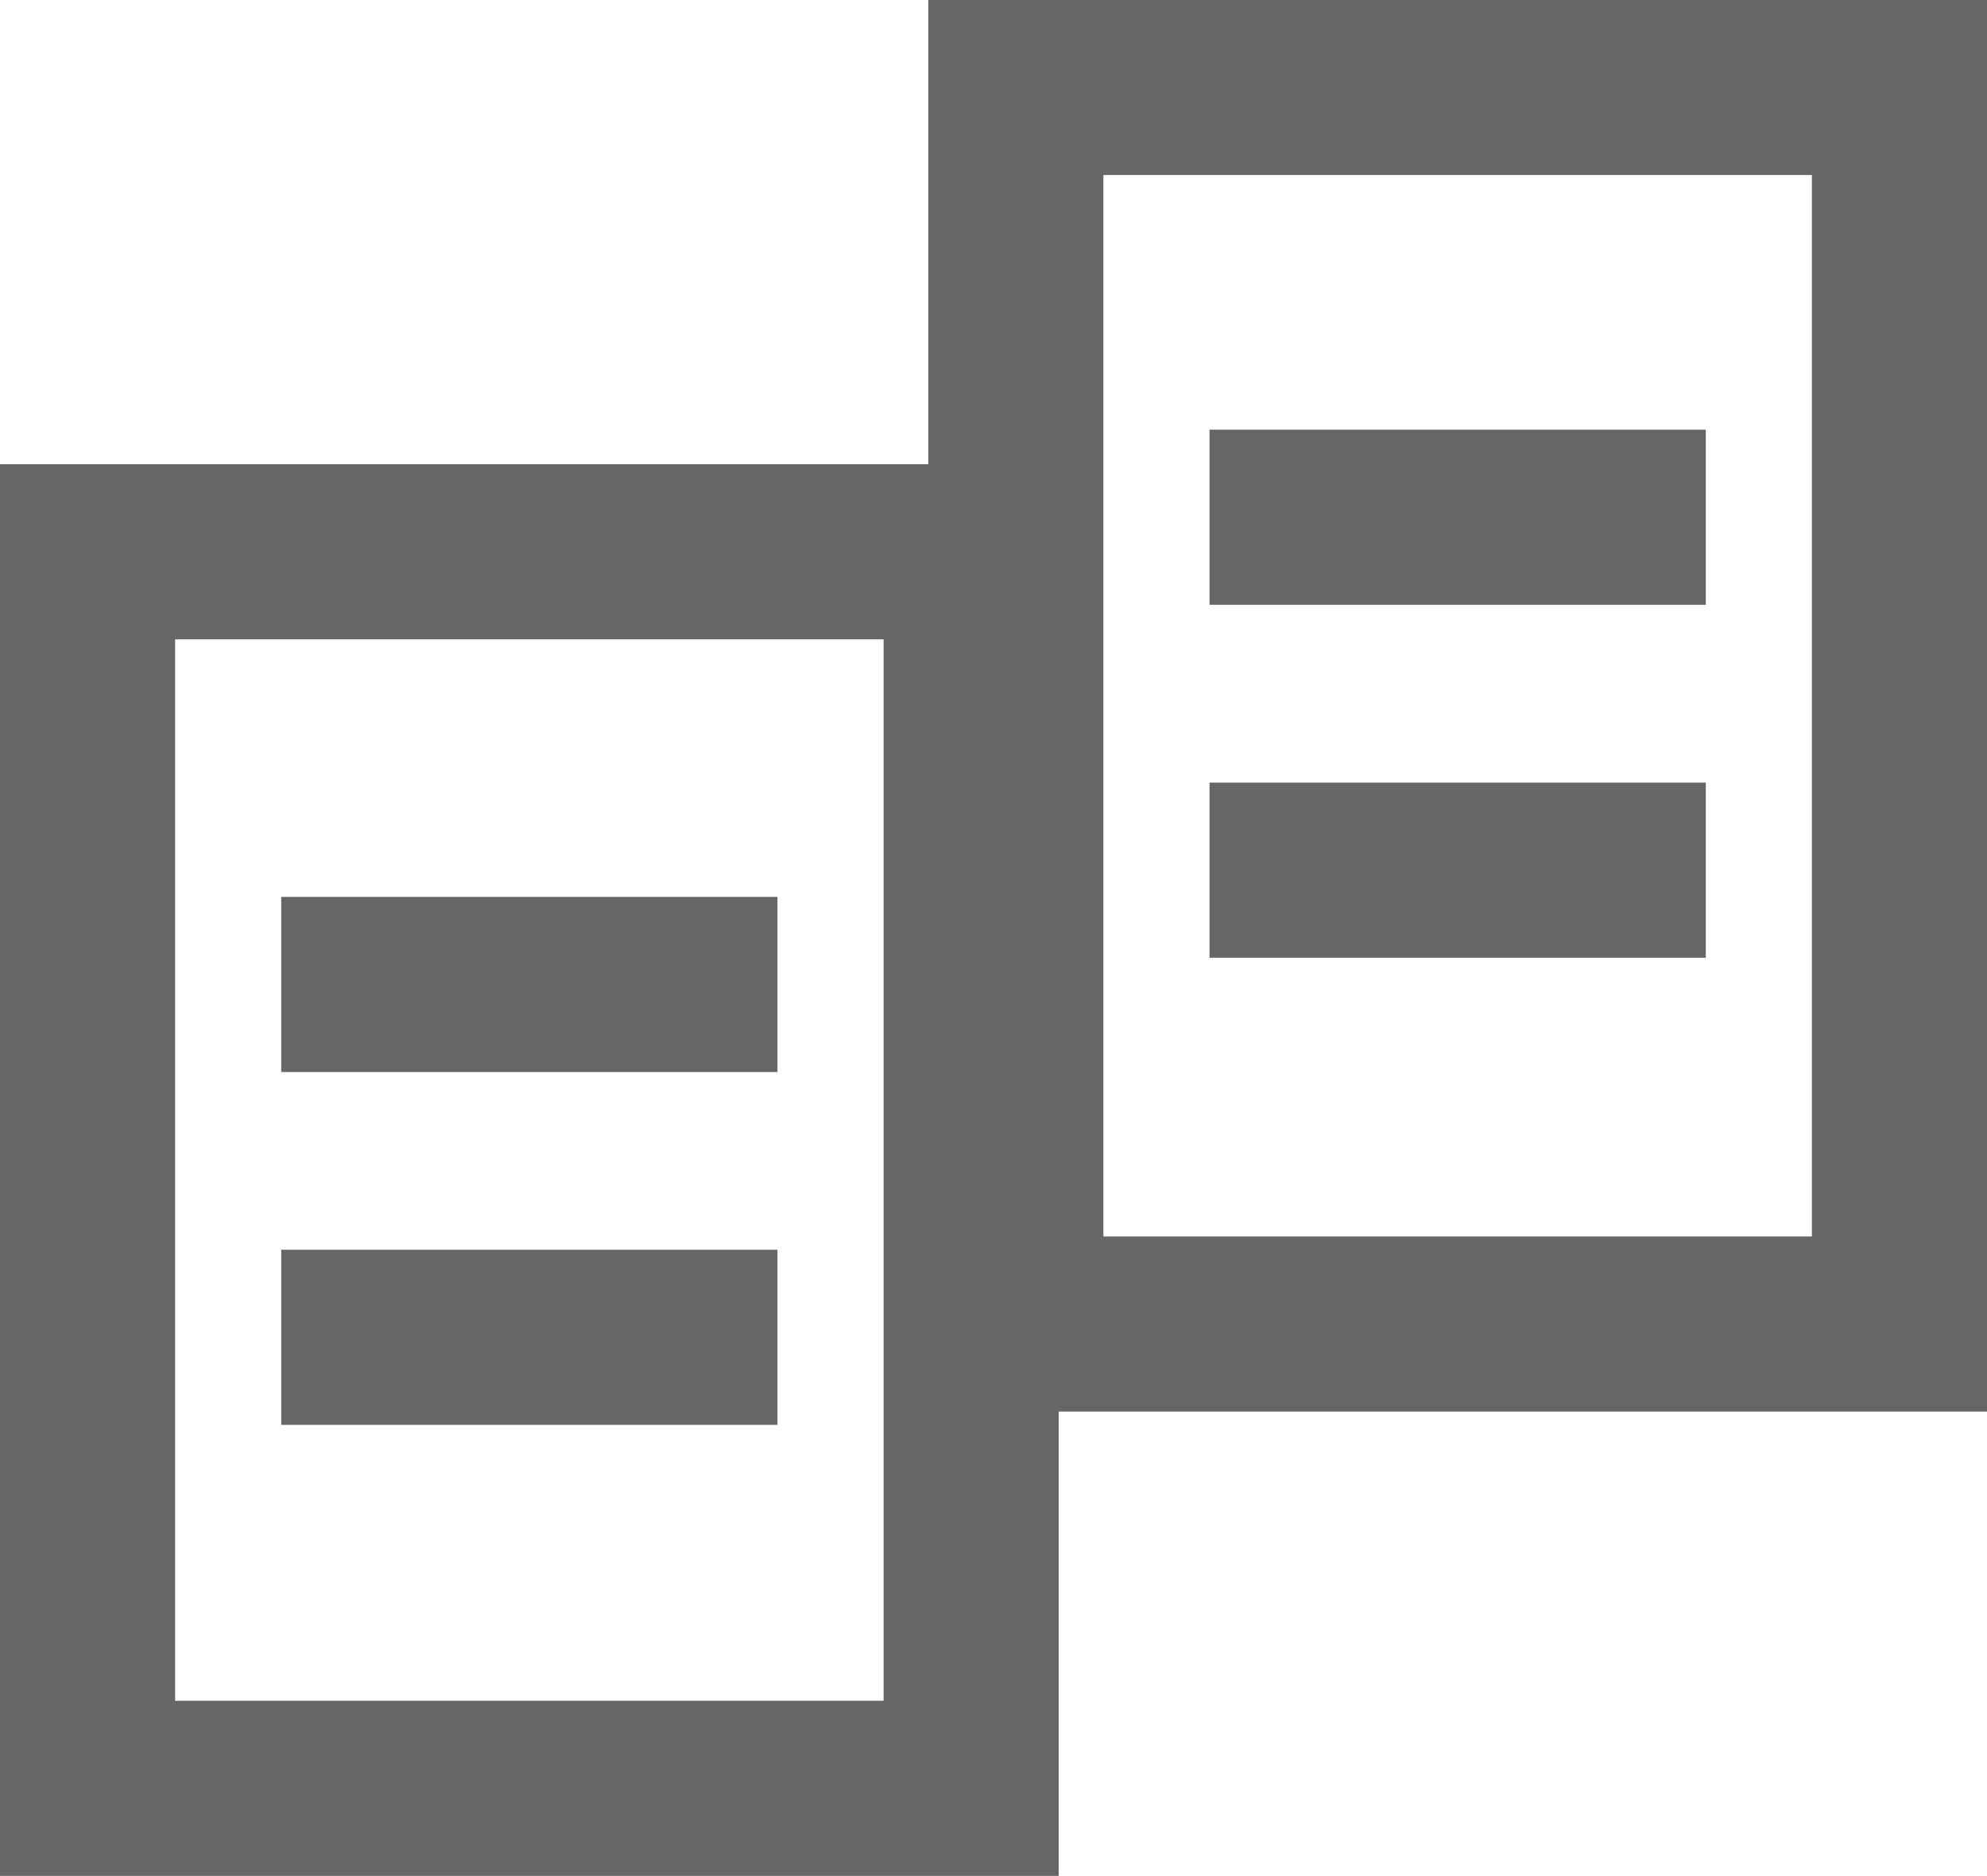 <svg xmlns="http://www.w3.org/2000/svg" width="17.021" height="16.068" viewBox="0 0 17.021 16.068">
  <defs>
    <style>
      .cls-1, .cls-3 {
        fill: none;
      }

      .cls-1 {
        stroke: #666;
        stroke-width: 1.5px;
      }

      .cls-2 {
        stroke: none;
      }
    </style>
  </defs>
  <g id="sps_round_icon_proposal_disabled" transform="translate(-661.49 -212.069)">
    <g id="Group_7262" data-name="Group 7262">
      <g id="Group_7100" data-name="Group 7100" transform="translate(669.442 212.068)">
        <g id="Rectangle_3190" data-name="Rectangle 3190" class="cls-1" transform="translate(0 0)">
          <rect class="cls-2" width="9.069" height="12.091"/>
          <rect class="cls-3" x="0.75" y="0.75" width="7.569" height="10.591"/>
        </g>
        <path id="Path_2430" data-name="Path 2430" class="cls-1" d="M823.971,75h4.251" transform="translate(-821.562 -70.569)"/>
        <path id="Path_2431" data-name="Path 2431" class="cls-1" d="M823.971,75h4.251" transform="translate(-821.562 -67.546)"/>
      </g>
      <g id="Group_7261" data-name="Group 7261" transform="translate(661.49 216.045)">
        <g id="Rectangle_3190-2" data-name="Rectangle 3190" class="cls-1" transform="translate(0 0)">
          <rect class="cls-2" width="9.069" height="12.091"/>
          <rect class="cls-3" x="0.75" y="0.75" width="7.569" height="10.591"/>
        </g>
        <path id="Path_2430-2" data-name="Path 2430" class="cls-1" d="M823.971,75h4.251" transform="translate(-821.562 -70.544)"/>
        <path id="Path_2431-2" data-name="Path 2431" class="cls-1" d="M823.971,75h4.251" transform="translate(-821.562 -67.522)"/>
      </g>
    </g>
  </g>
</svg>
